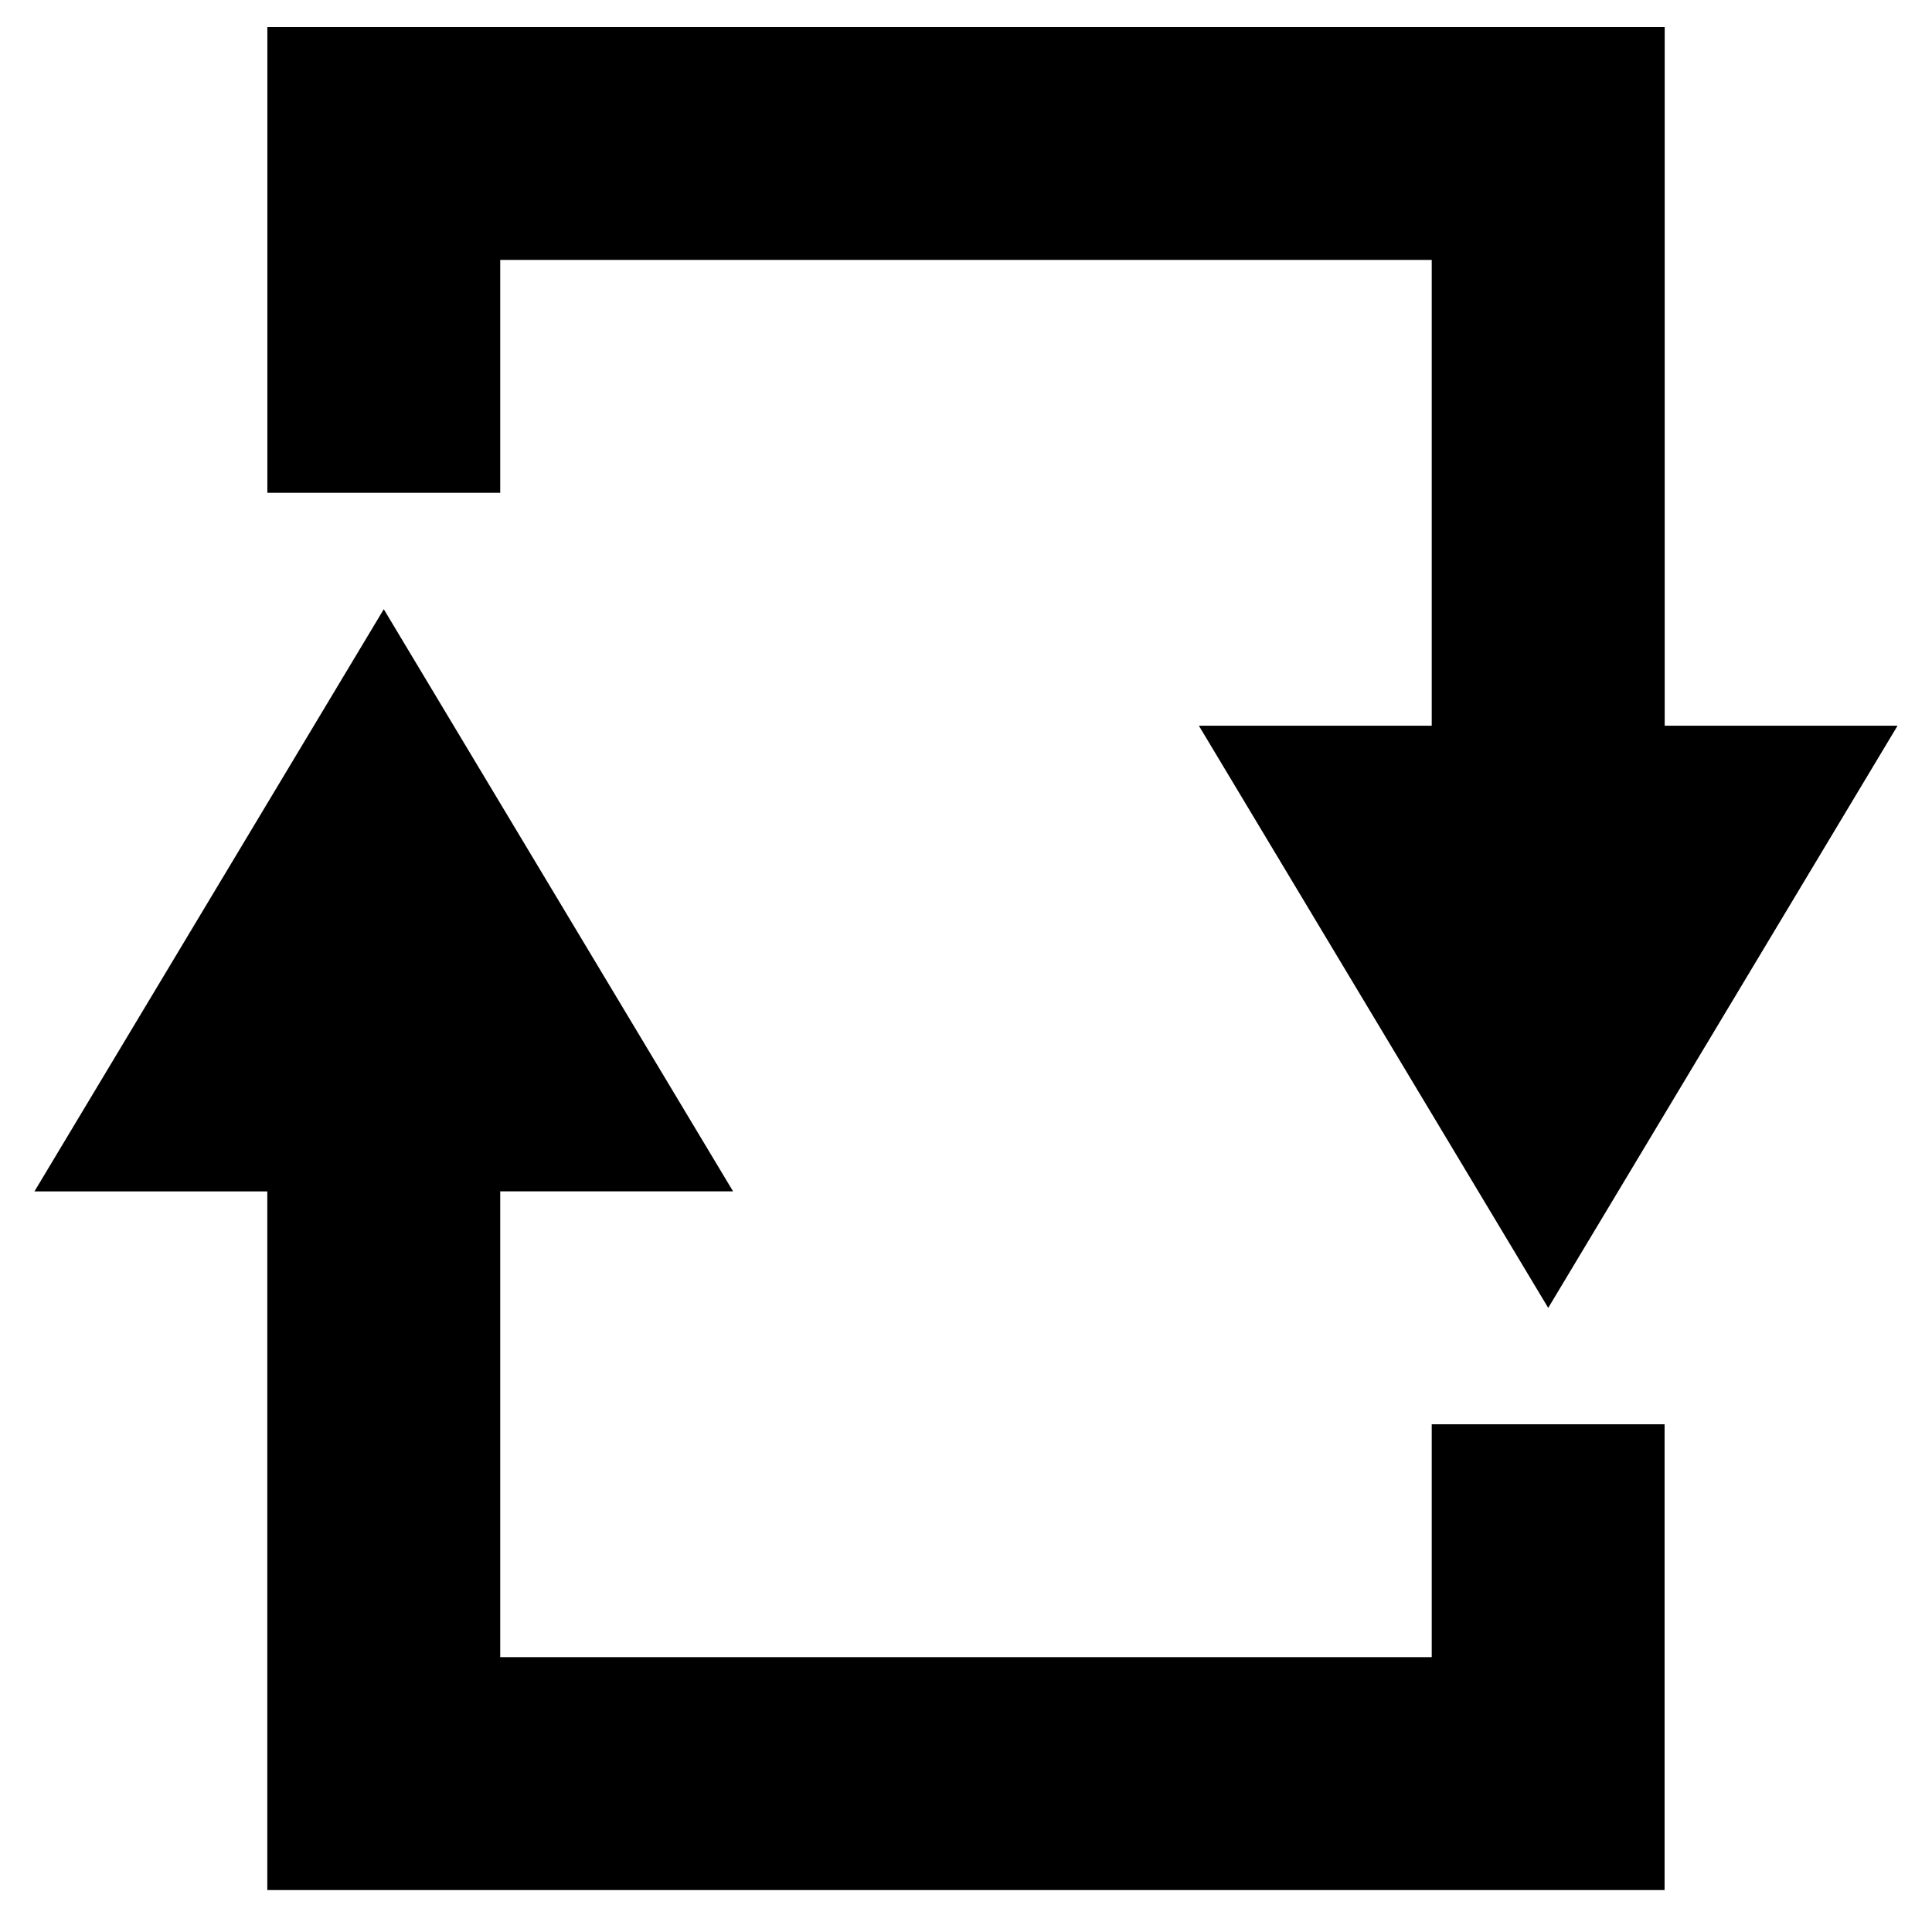 <svg width="34" height="34" viewBox="0 0 34 34" xmlns="http://www.w3.org/2000/svg" xmlns:sketch="http://www.bohemiancoding.com/sketch/ns"><title>loop-square</title><desc>Created with Sketch.</desc><path d="M4.705.475v8.197h4.098v-4.098h16.393v8.197h-4.098l6.148 10.246 6.148-10.246h-4.098v-12.295h-24.59zm2.049 10.246l-6.148 10.246h4.098v12.295h24.59v-8.197h-4.098v4.098h-16.393v-8.197h4.098l-6.148-10.246z" sketch:type="MSShapeGroup" fill="#000"/></svg>